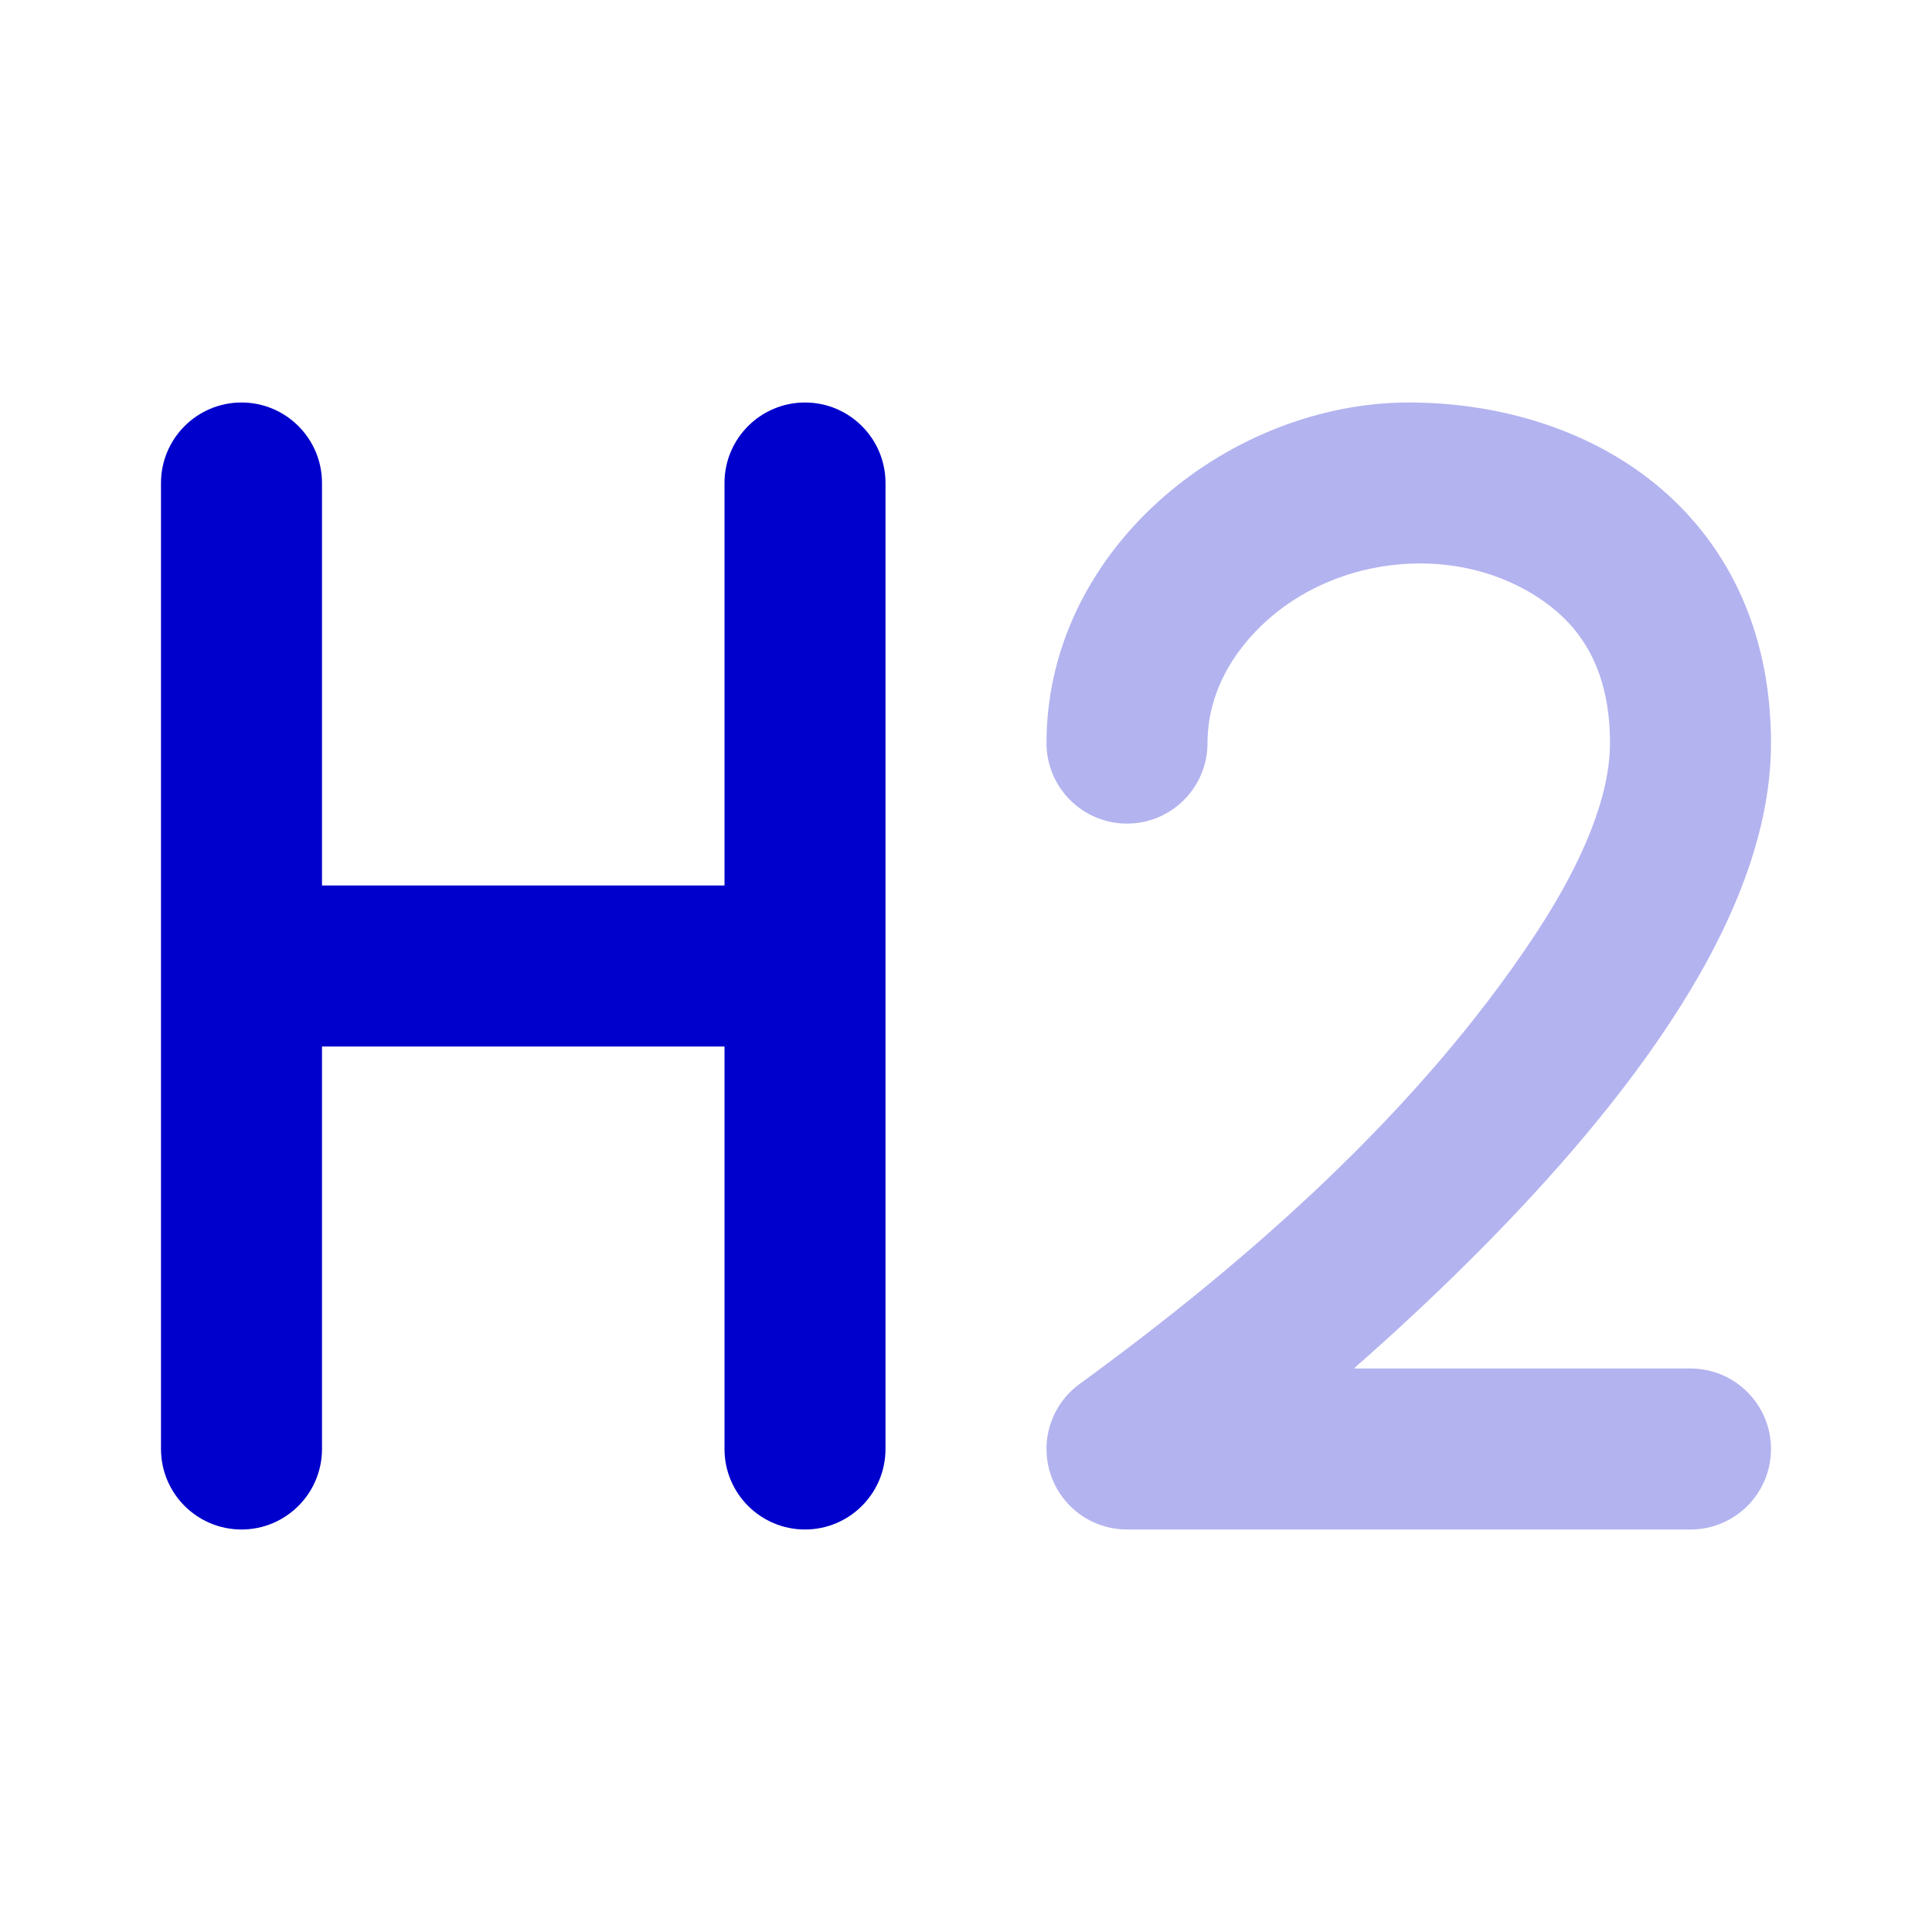 <svg width="24" height="24" viewBox="0 0 24 24" fill="none" xmlns="http://www.w3.org/2000/svg">
<path opacity="0.3" d="M14 10.231C14.552 10.231 15 9.783 15 9.231C15 8.651 15.282 8.104 15.772 7.678C16.719 6.854 18.259 6.748 19.268 7.538C19.68 7.86 20 8.372 20 9.231C20 9.862 19.689 10.672 19.072 11.608C17.628 13.797 15.516 15.659 13.413 17.191C13.062 17.445 12.915 17.896 13.049 18.309C13.183 18.721 13.567 19 14 19H21C21.552 19 22 18.552 22 18C22 17.448 21.552 17 21 17H16.818C17.258 16.614 17.73 16.179 18.203 15.711C19.104 14.82 20.032 13.785 20.741 12.709C21.436 11.655 22 10.445 22 9.231C22 7.782 21.416 6.679 20.501 5.962C19.619 5.273 18.51 5 17.5 5C16.394 5 15.29 5.446 14.46 6.168C13.622 6.896 13 7.964 13 9.231C13 9.783 13.448 10.231 14 10.231Z" fill="#0000CC"/>
<path d="M4 6C4 5.448 3.552 5 3 5C2.448 5 2 5.448 2 6V18C2 18.552 2.448 19 3 19C3.552 19 4 18.552 4 18V13H9V18C9 18.552 9.448 19 10 19C10.552 19 11 18.552 11 18V6C11 5.448 10.552 5 10 5C9.448 5 9 5.448 9 6V11H4V6Z" fill="#0000CC"/>
</svg>
